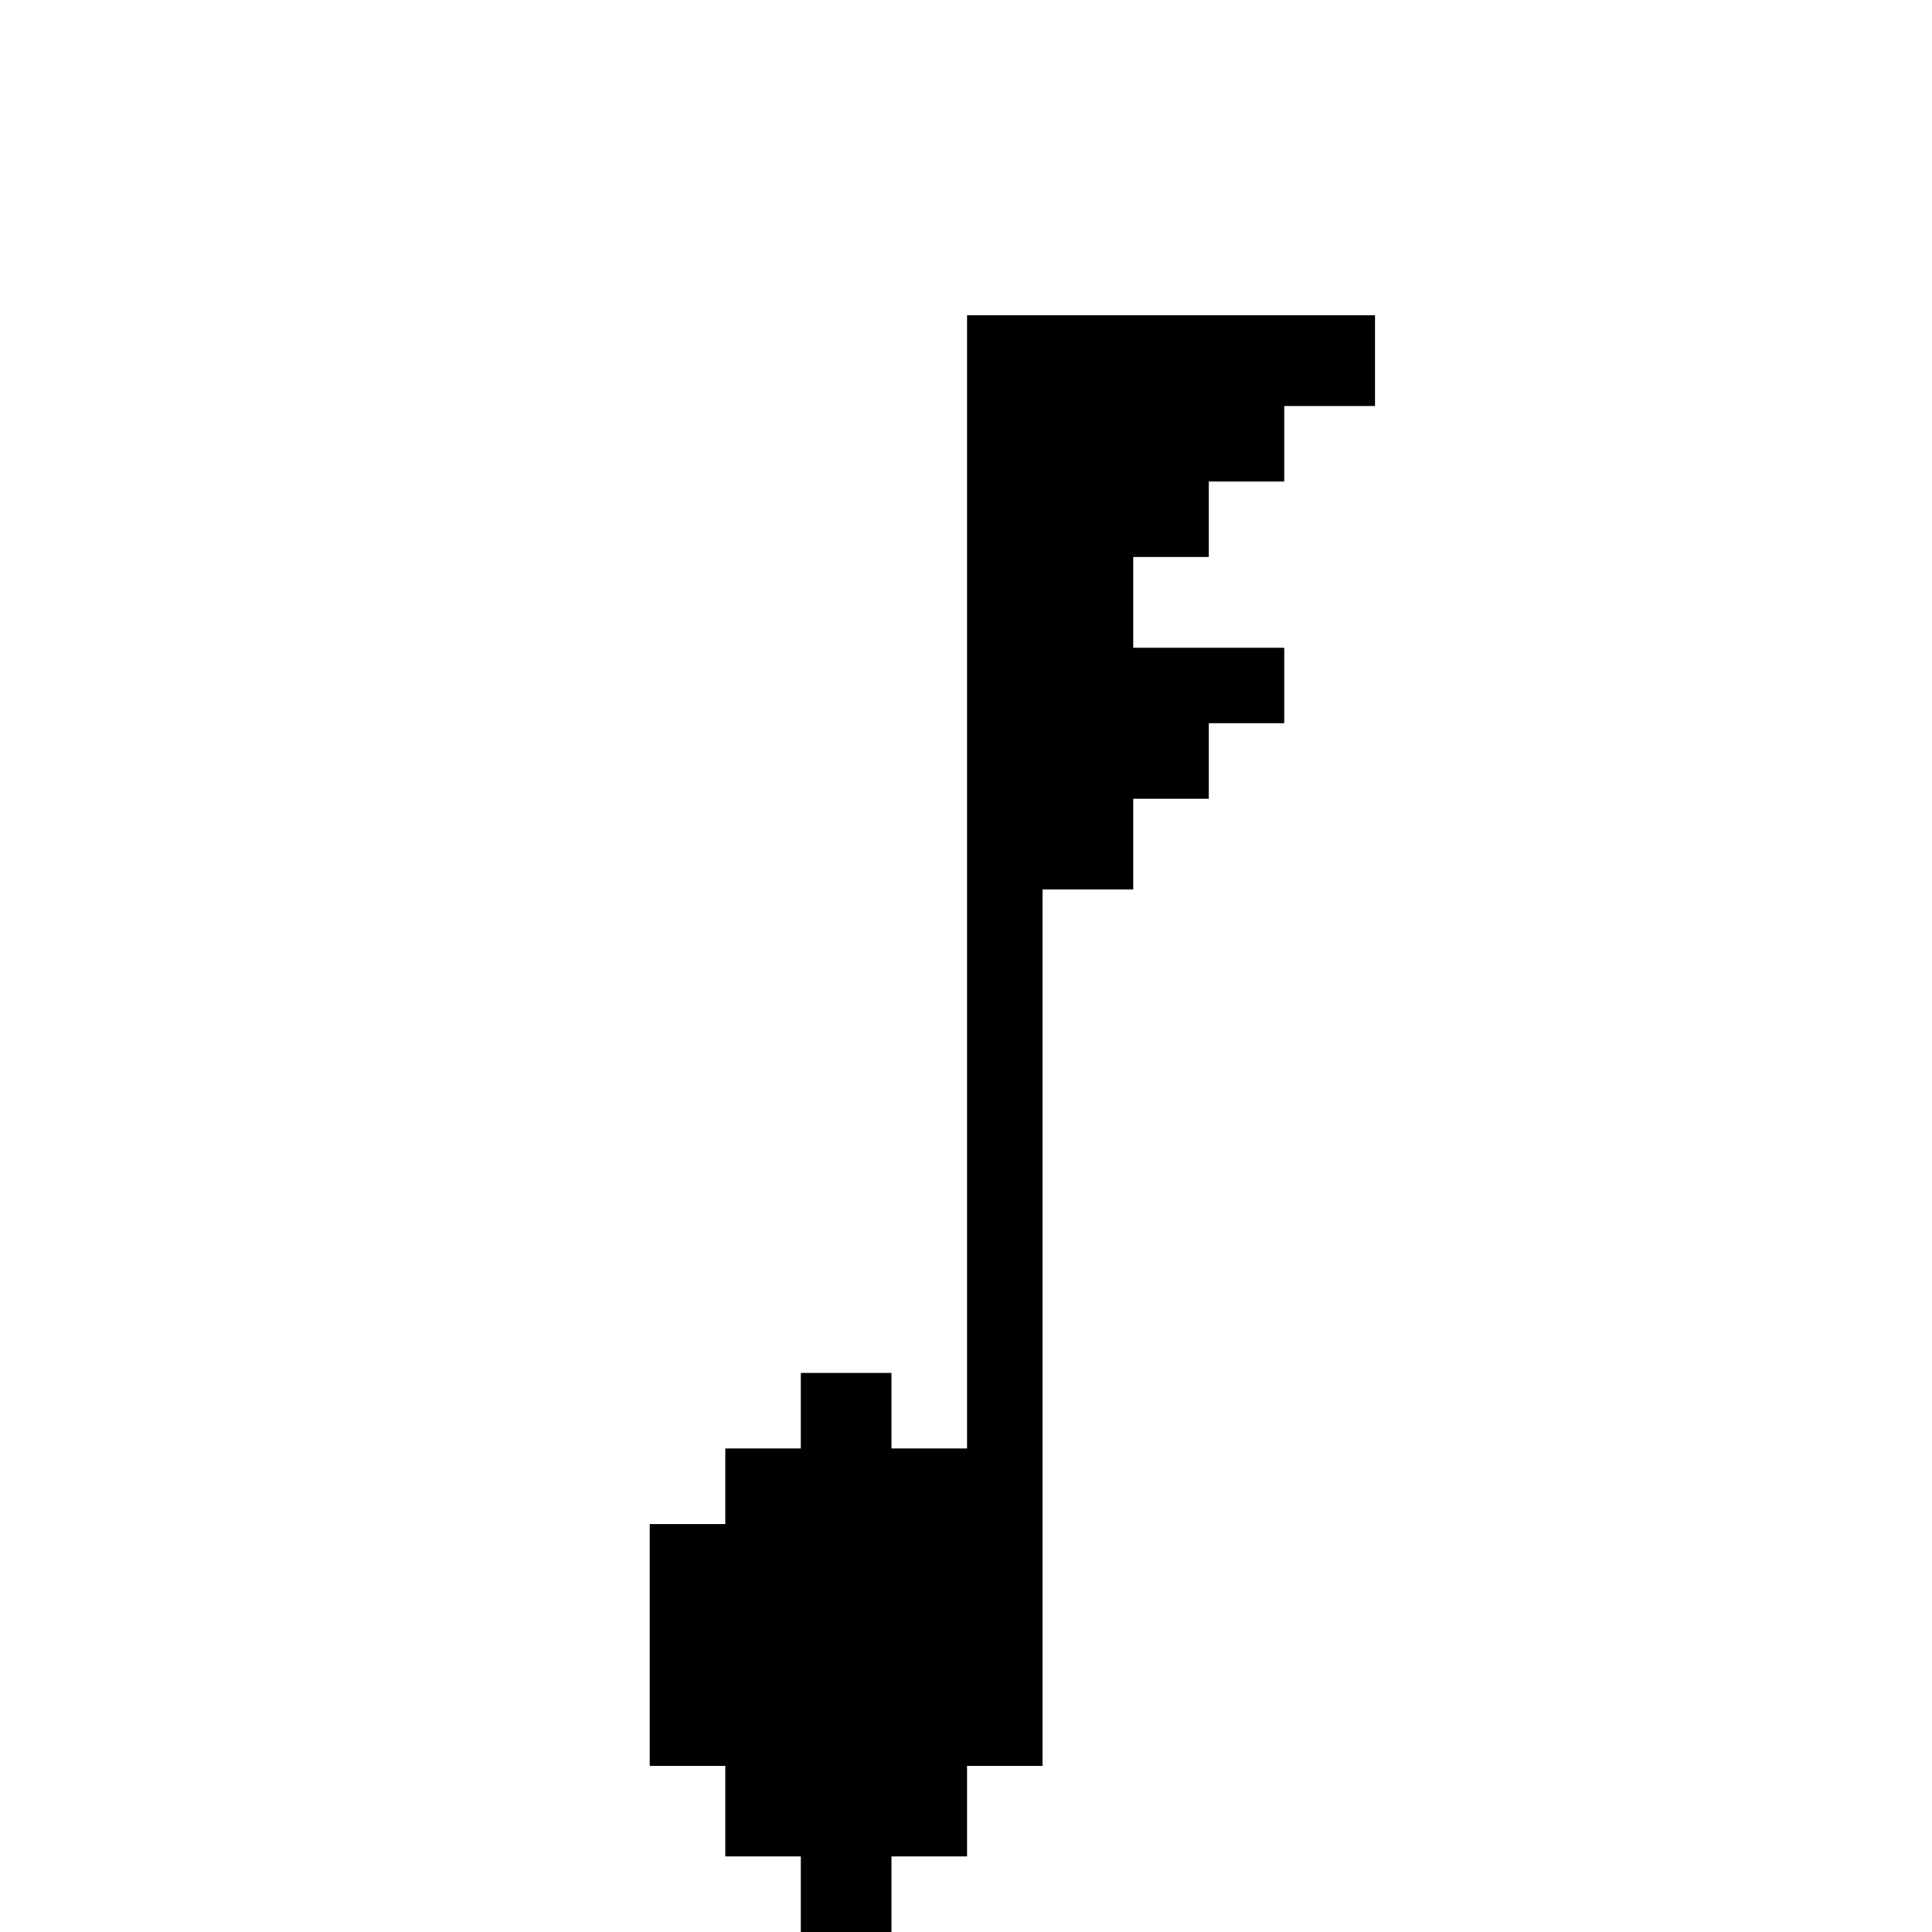 <?xml version="1.0" standalone="no"?>
<!DOCTYPE svg PUBLIC "-//W3C//DTD SVG 20010904//EN"
 "http://www.w3.org/TR/2001/REC-SVG-20010904/DTD/svg10.dtd">
<svg version="1.0" xmlns="http://www.w3.org/2000/svg"
 width="468pt" height="468pt" viewBox="0 0 468 468"
 preserveAspectRatio="xMidYMid meet">
<g transform="translate(0,468) scale(0.366,-0.366)"
fill="#000000" stroke="none">
<path d="M640 695 l0 -375 -25 0 -25 0 0 25 0 25 -30 0 -30 0 0 -25 0 -25 -25
0 -25 0 0 -25 0 -25 -25 0 -25 0 0 -80 0 -80 25 0 25 0 0 -30 0 -30 25 0 25 0
0 -25 0 -25 30 0 30 0 0 25 0 25 25 0 25 0 0 30 0 30 25 0 25 0 0 290 0 290
30 0 30 0 0 30 0 30 25 0 25 0 0 25 0 25 25 0 25 0 0 25 0 25 -50 0 -50 0 0
30 0 30 25 0 25 0 0 25 0 25 25 0 25 0 0 25 0 25 30 0 30 0 0 30 0 30 -135 0
-135 0 0 -375z"/>
</g>
</svg>

